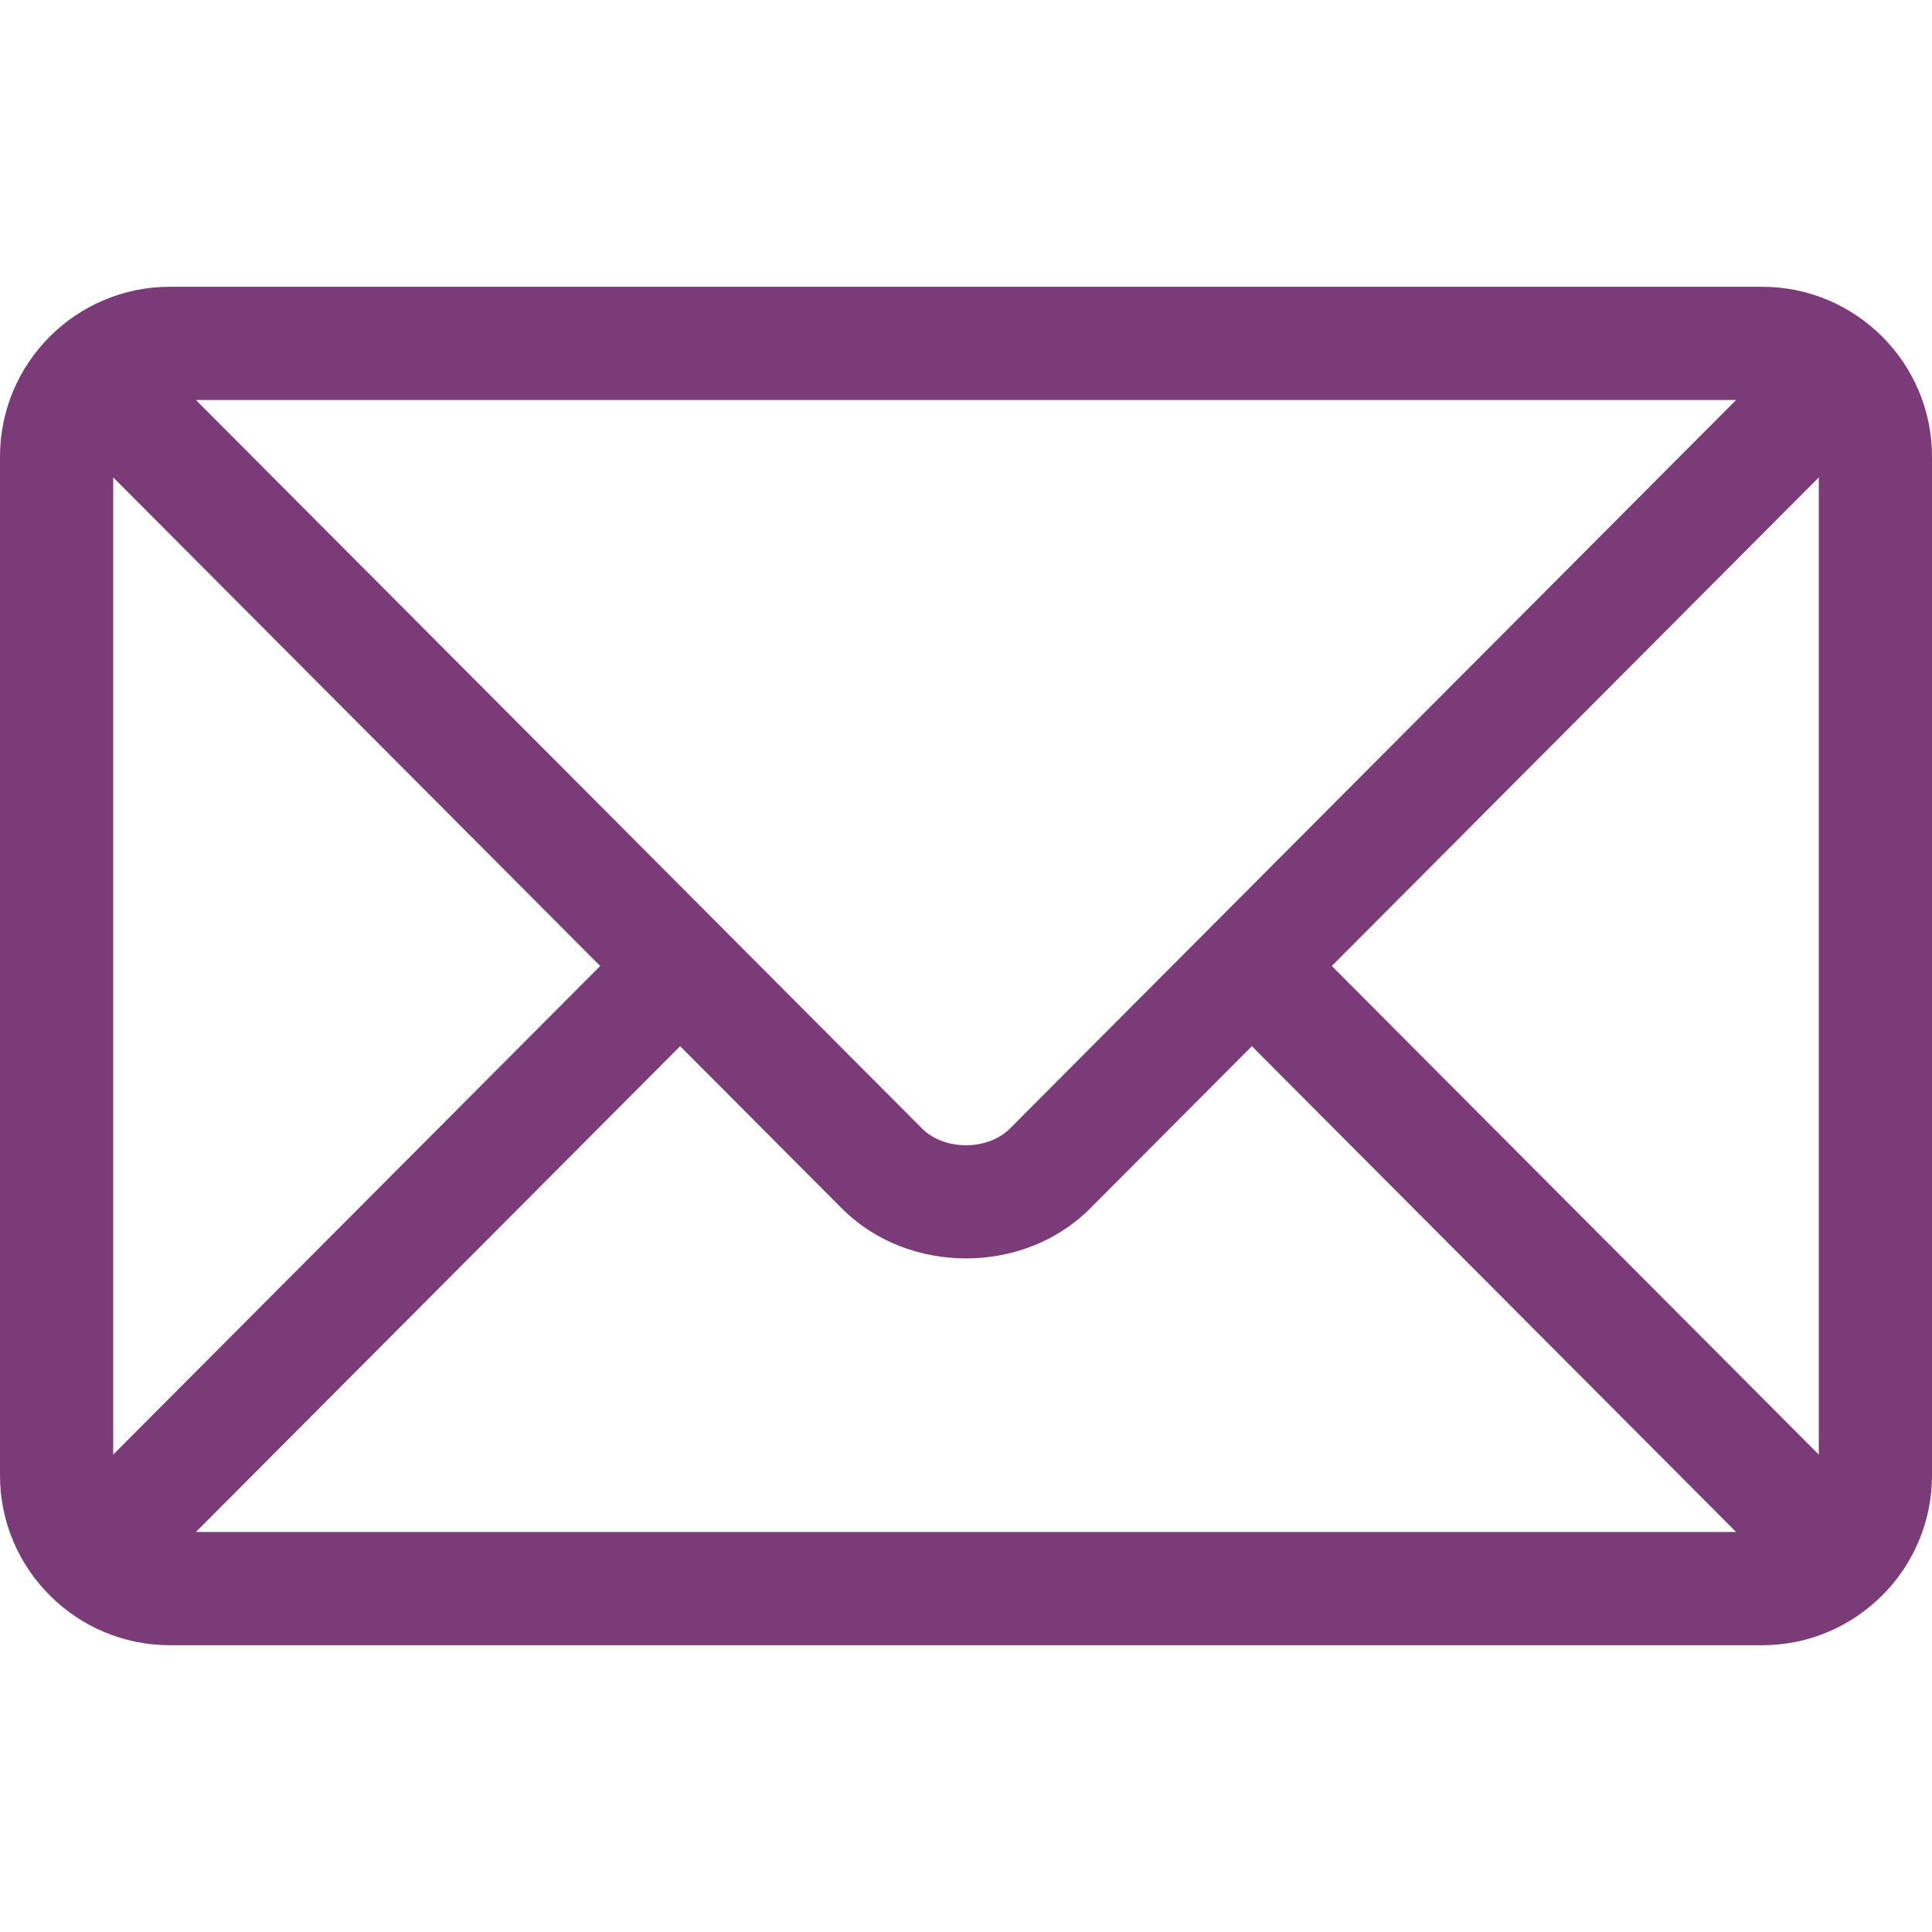 <svg xmlns="http://www.w3.org/2000/svg" version="1.1"
     xmlns:xlink="http://www.w3.org/1999/xlink" width="512" height="512" x="0" y="0"
     viewBox="0 0 512 512" style="enable-background:new 0 0 512 512"
     xml:space="preserve"><g><path d="M467 76H45C20.238 76 0 96.149 0 121v270c0 24.86 20.251 45 45 45h422c24.762 0 45-20.149 45-45V121c0-24.857-20.248-45-45-45zm-6.91 30L267.624 299.094c-5.864 5.882-17.381 5.886-23.248 0L51.91 106h408.18zM30 385.485v-258.97L159.065 256 30 385.485zM51.91 406l128.334-128.752 42.885 43.025c17.574 17.631 48.175 17.624 65.743 0l42.885-43.024L460.09 406H51.91zM482 385.485 352.935 256 482 126.515v258.97z" fill="#7B3B78" opacity="1"></path></g>
                                </svg>